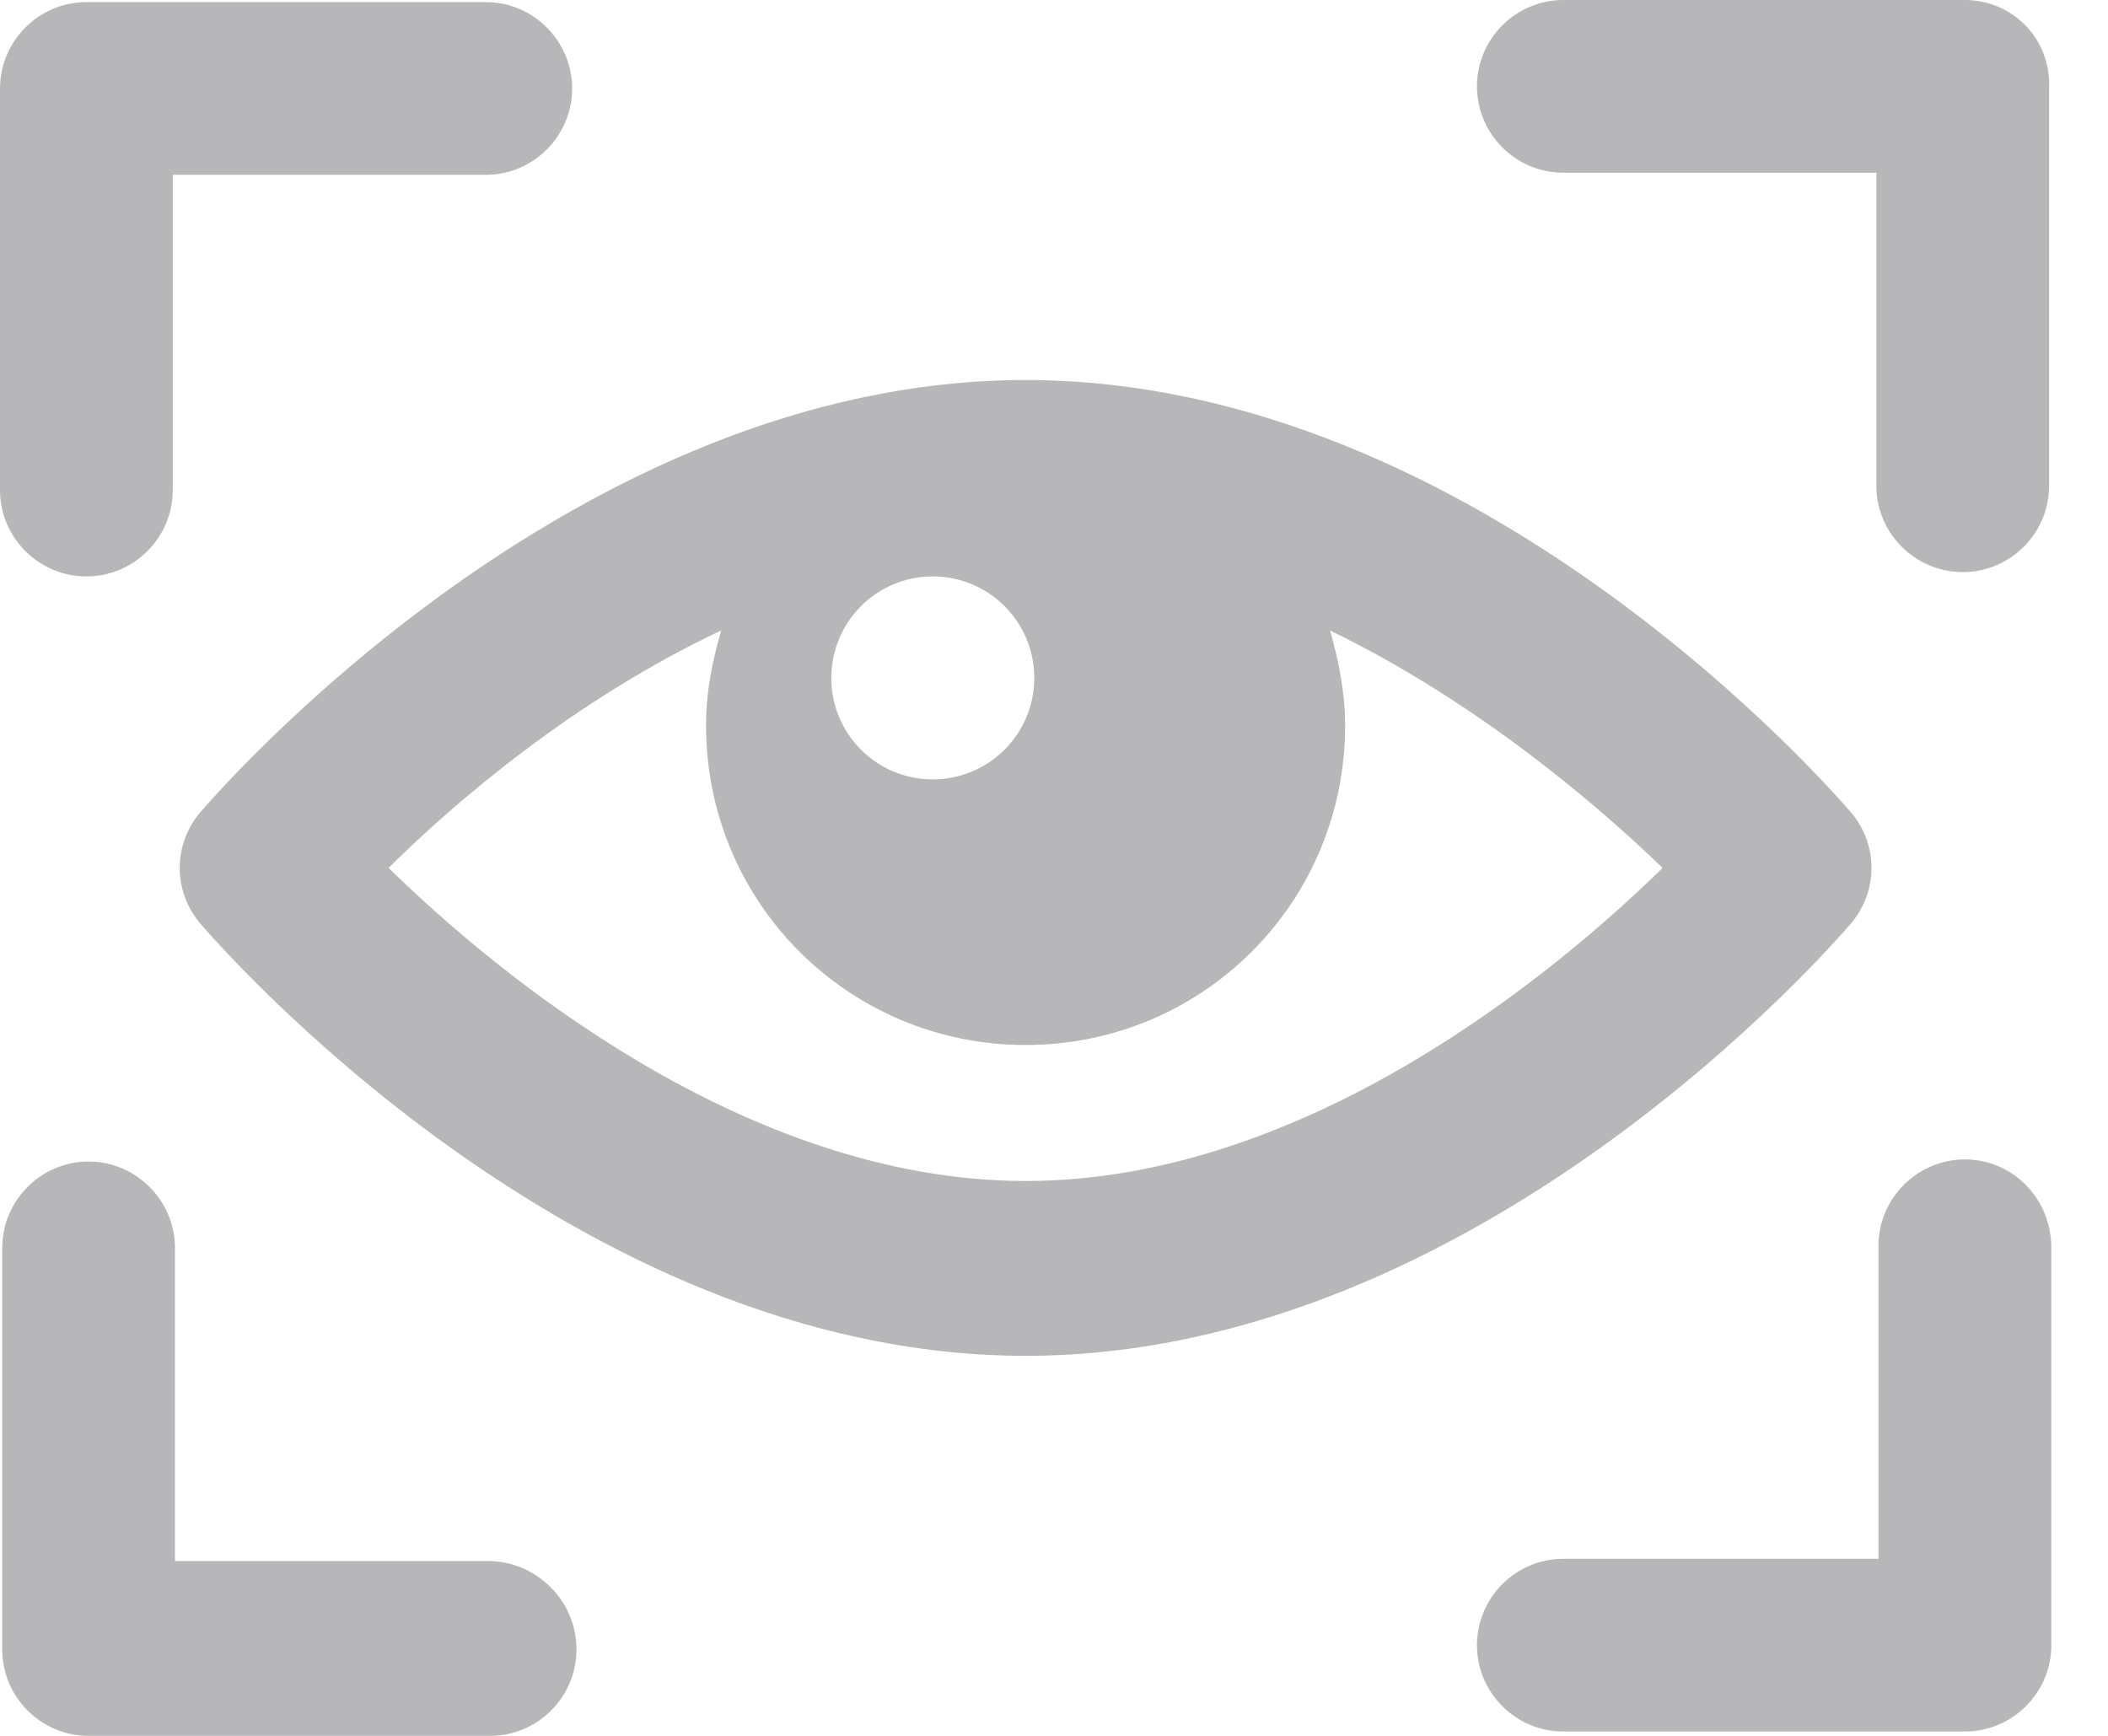 <svg width="17" height="14" viewBox="0 0 17 14" fill="none" xmlns="http://www.w3.org/2000/svg">
<path d="M14.923 7.453C15.149 7.192 15.149 6.808 14.923 6.547C14.801 6.408 11.928 3.065 8.271 3.065C4.615 3.065 1.741 6.408 1.619 6.547C1.393 6.808 1.393 7.192 1.619 7.453C1.741 7.592 4.615 10.935 8.271 10.935C11.928 10.935 14.801 7.592 14.923 7.453ZM7.522 4.649C7.975 4.649 8.341 5.015 8.341 5.468C8.341 5.92 7.975 6.286 7.522 6.286C7.07 6.286 6.704 5.92 6.704 5.468C6.704 5.015 7.07 4.649 7.522 4.649ZM8.271 9.525C6.008 9.525 3.988 7.836 3.134 7C3.657 6.478 4.632 5.642 5.816 5.085C5.746 5.328 5.694 5.572 5.694 5.851C5.694 7.279 6.843 8.428 8.271 8.428C9.699 8.428 10.848 7.279 10.848 5.851C10.848 5.59 10.796 5.328 10.726 5.085C11.911 5.659 12.886 6.495 13.408 7C12.555 7.836 10.535 9.525 8.271 9.525Z" fill="#B7B7B9"/>
<path d="M0.697 4.649C1.08 4.649 1.393 4.336 1.393 3.953V1.41H3.918C4.301 1.41 4.614 1.097 4.614 0.714C4.614 0.331 4.301 0.017 3.918 0.017H0.697C0.313 0.017 0 0.331 0 0.714V3.953C0 4.336 0.313 4.649 0.697 4.649Z" fill="#B7B7B9"/>
<path d="M3.935 12.59H1.411V10.065C1.411 9.682 1.097 9.368 0.714 9.368C0.331 9.368 0.018 9.682 0.018 10.065V13.303C0.018 13.687 0.331 14 0.714 14H3.953C4.336 14 4.649 13.687 4.649 13.303C4.649 12.903 4.319 12.59 3.935 12.59Z" fill="#B7B7B9"/>
<path d="M15.846 0H12.607C12.224 0 11.911 0.313 11.911 0.697C11.911 1.08 12.224 1.393 12.607 1.393H15.132V3.918C15.132 4.301 15.445 4.614 15.829 4.614C16.212 4.614 16.525 4.301 16.525 3.918V0.714C16.543 0.313 16.229 0 15.846 0Z" fill="#B7B7B9"/>
<path d="M15.846 9.351C15.463 9.351 15.149 9.664 15.149 10.047V12.572H12.607C12.224 12.572 11.911 12.886 11.911 13.269C11.911 13.652 12.224 13.965 12.607 13.965H15.846C16.229 13.965 16.543 13.652 16.543 13.269V10.065C16.543 9.664 16.229 9.351 15.846 9.351Z" fill="#B7B7B9"/>
</svg>

